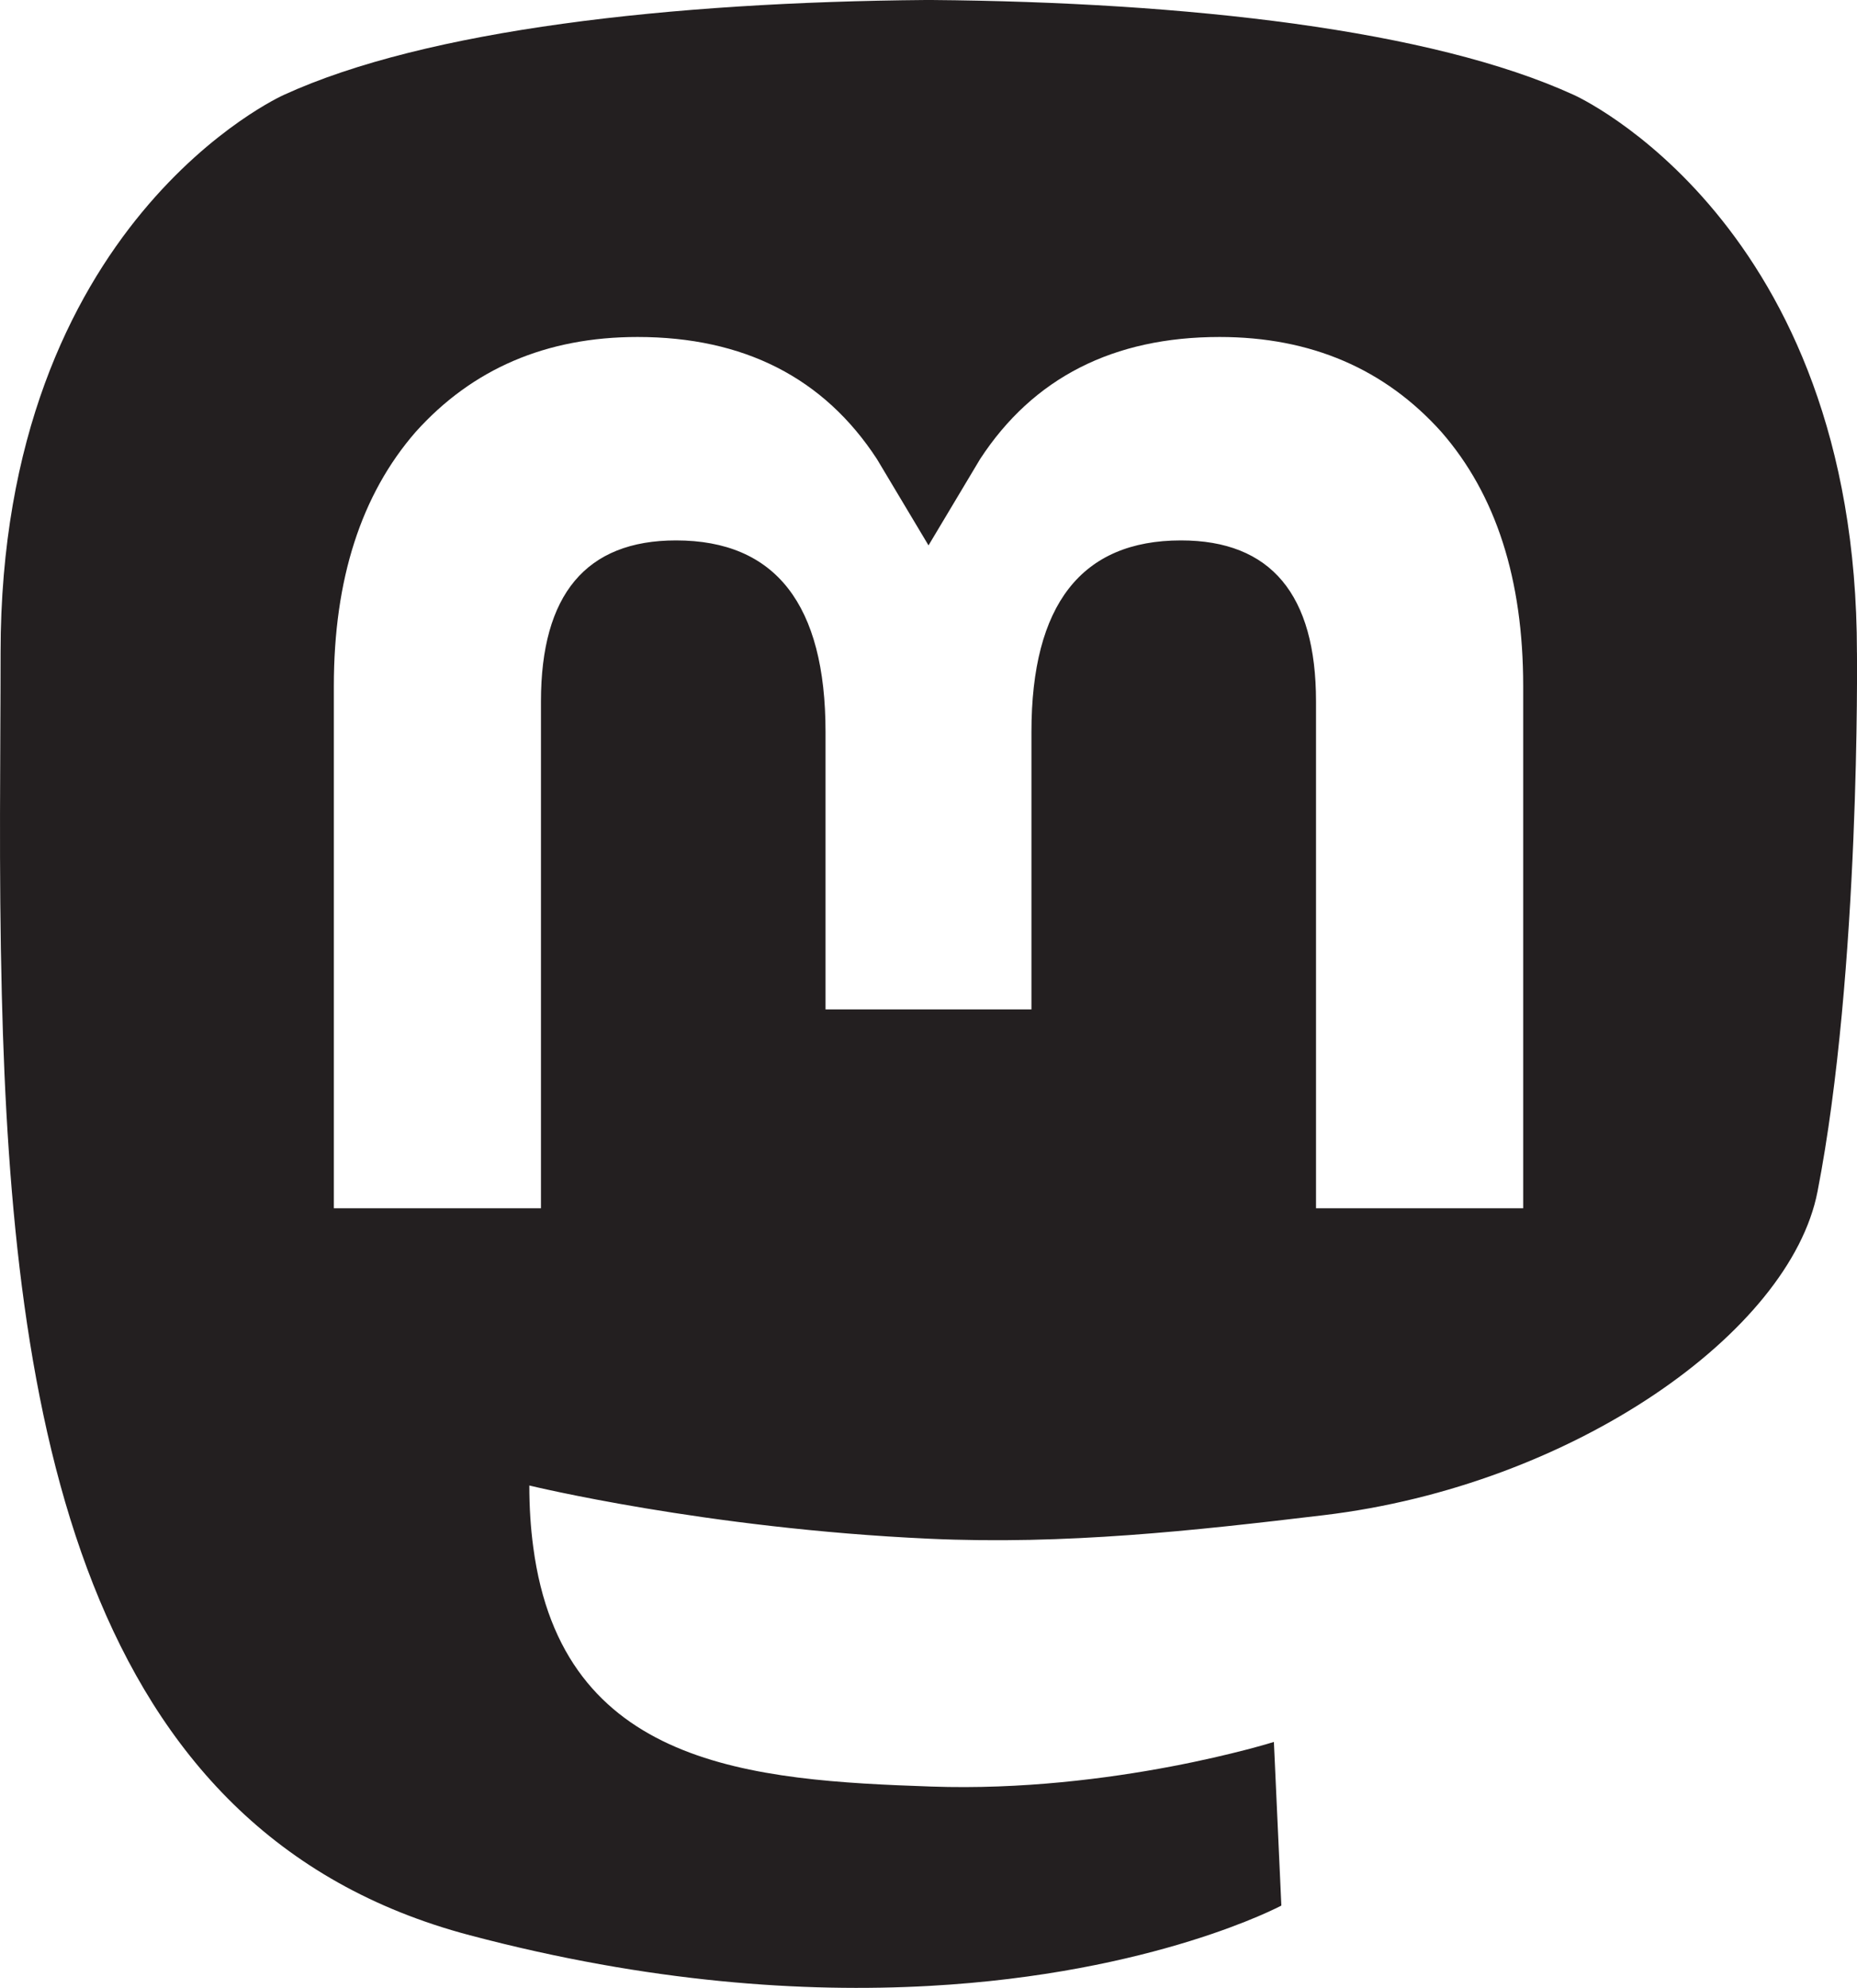 <?xml version="1.0" encoding="UTF-8"?><svg xmlns="http://www.w3.org/2000/svg" viewBox="0 0 574.83 615.26"><defs><style>.c{fill:#231f20;}</style></defs><g id="a"/><g id="b"><path class="c" d="M574.81,202.01c0-133.49-87.59-172.61-87.59-172.61C443.04,9.16,367.24,.66,288.43,0h-1.94C207.72,.66,131.95,9.16,87.8,29.4,87.8,29.4,.18,68.52,.18,202.01c0,30.56-.59,67.12,.38,105.86,3.19,130.52,23.97,259.16,144.86,291.1,55.71,14.75,103.55,17.81,142.11,15.69,69.87-3.84,109.11-24.87,109.11-24.87l-2.31-50.65s-49.93,15.75-106.02,13.81c-55.56-1.91-114.24-5.97-123.24-74.09-.81-6-1.22-12.37-1.22-19.09,0,0,54.53,13.31,123.68,16.47,42.28,1.94,81.9-2.47,122.18-7.28,77.21-9.19,144.42-56.68,152.89-100.12h0c13.31-68.37,12.22-166.83,12.22-166.83Zm-103.32,171.95h-64.12V217.1c0-33.06-13.94-49.84-41.81-49.84-30.81,0-46.28,19.9-46.28,59.28v85.87h-63.74v-85.87c0-39.37-15.44-59.28-46.28-59.28-27.87,0-41.81,16.78-41.81,49.84v156.86H103.34V212.35c0-33.03,8.44-59.28,25.34-78.68,17.47-19.44,40.31-29.37,68.68-29.37,32.81,0,57.65,12.59,74.09,37.78l15.97,26.72,15.97-26.72c16.44-25.18,41.28-37.78,74.12-37.78,28.34,0,51.21,9.94,68.65,29.37,16.94,19.4,25.34,45.65,25.34,78.68v161.61Z"/></g></svg>